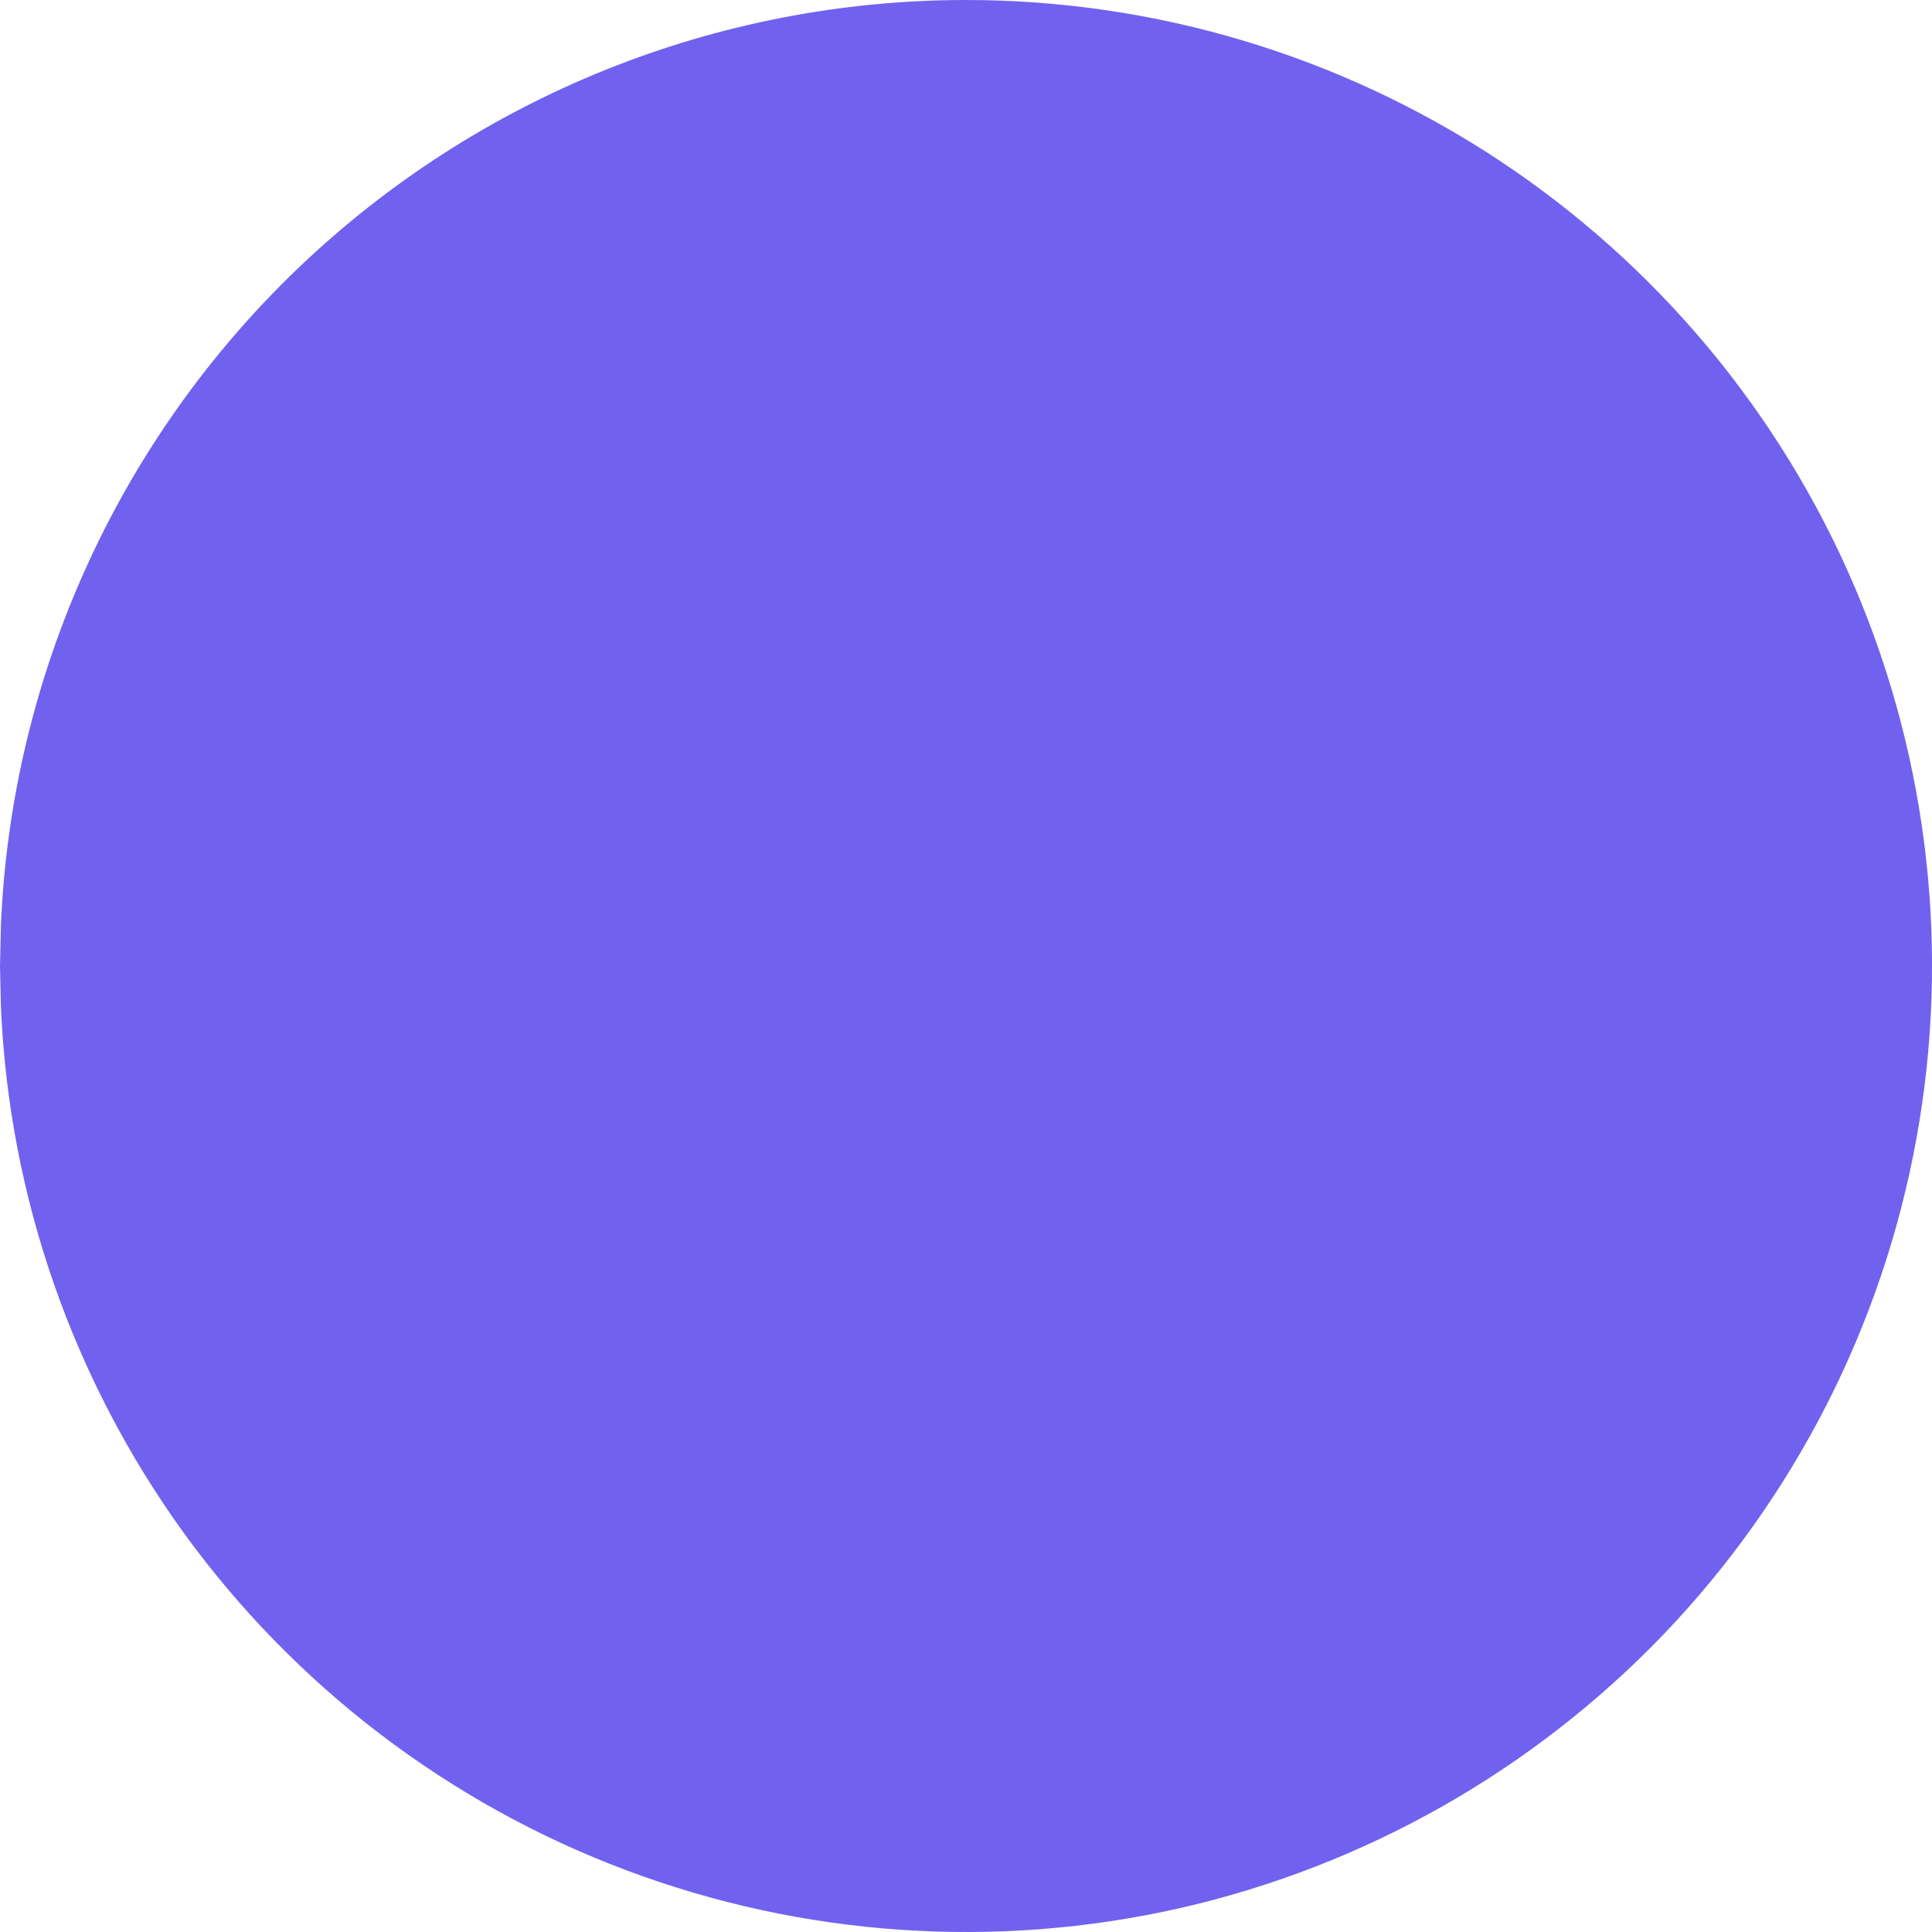 <svg width="10" height="10" viewBox="0 0 10 10" fill="none" xmlns="http://www.w3.org/2000/svg">
<path d="M5 8.3489e-09C5.98 -5.65935e-05 6.938 0.288 7.755 0.827C8.573 1.367 9.214 2.135 9.599 3.036C9.983 3.937 10.095 4.931 9.919 5.895C9.744 6.859 9.289 7.75 8.612 8.458C7.934 9.165 7.064 9.658 6.109 9.876C5.153 10.093 4.155 10.024 3.238 9.679C2.321 9.334 1.526 8.727 0.951 7.934C0.377 7.14 0.048 6.196 0.005 5.217L0 5L0.005 4.783C0.061 3.496 0.612 2.28 1.542 1.389C2.473 0.498 3.712 7.44508e-05 5 8.3489e-09Z" fill="#7161EF"/>
</svg>
